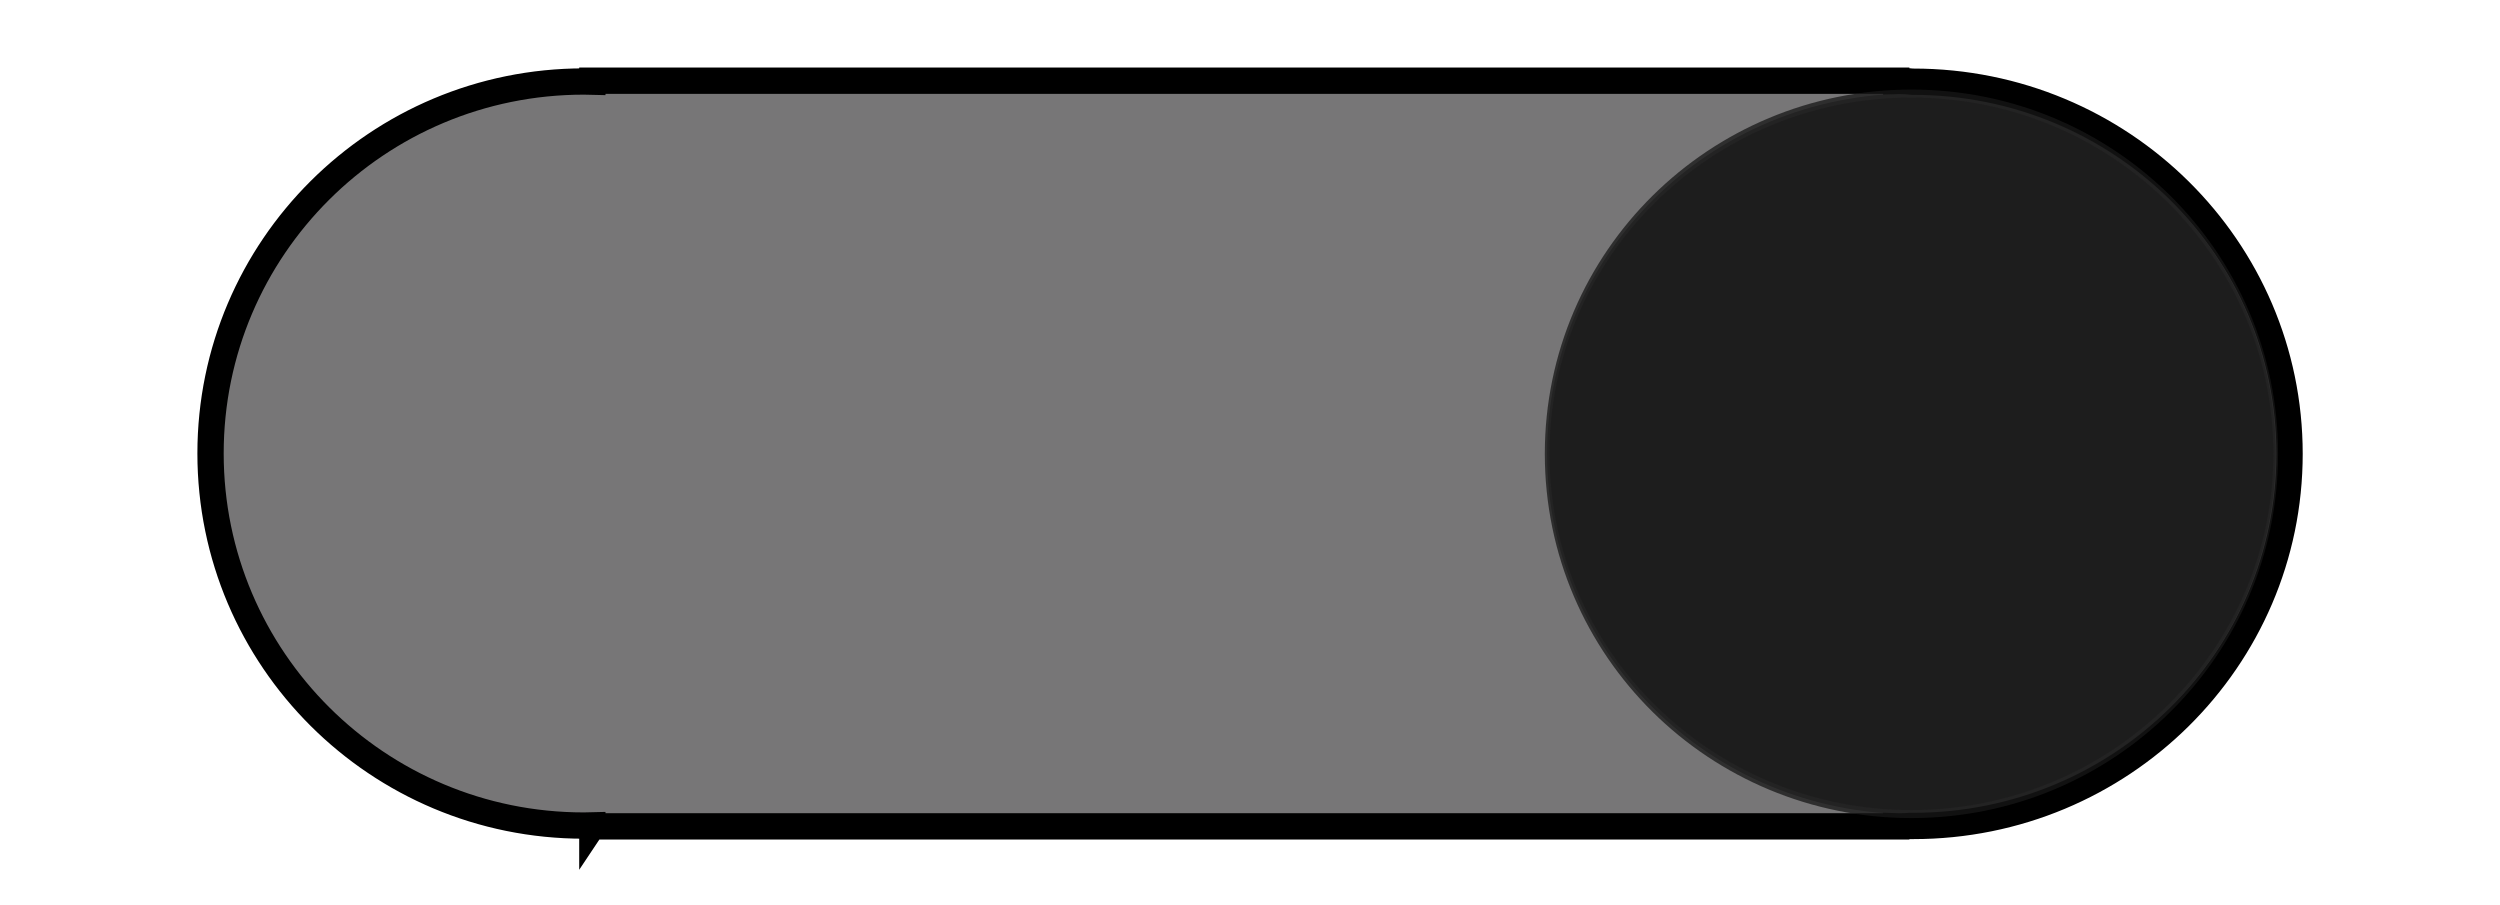 <?xml version="1.0" encoding="UTF-8" standalone="no"?>
<!-- Created with Inkscape (http://www.inkscape.org/) -->

<svg
   xmlns:dc="http://purl.org/dc/elements/1.1/"
   xmlns:cc="http://creativecommons.org/ns#"
   xmlns:rdf="http://www.w3.org/1999/02/22-rdf-syntax-ns#"
   xmlns:svg="http://www.w3.org/2000/svg"
   xmlns="http://www.w3.org/2000/svg"
   xmlns:sodipodi="http://sodipodi.sourceforge.net/DTD/sodipodi-0.dtd"
   xmlns:inkscape="http://www.inkscape.org/namespaces/inkscape"
   id="svg2"
   height="140.13"
   width="387.13"
   version="1.1"
   inkscape:version="0.48.5 r10040"
   sodipodi:docname="togglebutton-on.svg">
  <sodipodi:namedview
     pagecolor="#ffffff"
     bordercolor="#666666"
     borderopacity="1"
     objecttolerance="10"
     gridtolerance="10"
     guidetolerance="10"
     inkscape:pageopacity="0"
     inkscape:pageshadow="2"
     inkscape:window-width="747"
     inkscape:window-height="480"
     id="namedview20"
     showgrid="false"
     inkscape:zoom="0.76976725"
     inkscape:cx="193.565"
     inkscape:cy="70.065002"
     inkscape:window-x="896"
     inkscape:window-y="458"
     inkscape:window-maximized="0"
     inkscape:current-layer="svg2" />
  <defs
     id="defs4">
    <filter
       id="filter5801"
       color-interpolation-filters="sRGB">
      <feGaussianBlur
         id="feGaussianBlur5803"
         stdDeviation="6"
         result="result0"
         in="SourceAlpha" />
      <feSpecularLighting
         id="feSpecularLighting5805"
         lighting-color="#ffffff"
         specularConstant="1"
         result="result1"
         specularExponent="25"
         in="result0"
         surfaceScale="10">
        <feDistantLight
           id="feDistantLight5807"
           elevation="45"
           azimuth="235" />
      </feSpecularLighting>
      <feComposite
         id="feComposite5809"
         k4="0"
         in2="result1"
         k3="1"
         k2="1"
         k1="0"
         result="result4"
         in="SourceGraphic"
         operator="arithmetic" />
      <feComposite
         id="feComposite5811"
         operator="in"
         result="result2"
         in2="SourceAlpha"
         in="result4" />
    </filter>
    <filter
       id="filter5825"
       color-interpolation-filters="sRGB">
      <feGaussianBlur
         id="feGaussianBlur5827"
         stdDeviation="6"
         result="result0"
         in="SourceAlpha" />
      <feSpecularLighting
         id="feSpecularLighting5829"
         lighting-color="#ffffff"
         specularConstant="1"
         result="result1"
         specularExponent="25"
         in="result0"
         surfaceScale="10">
        <feDistantLight
           id="feDistantLight5831"
           elevation="45"
           azimuth="235" />
      </feSpecularLighting>
      <feComposite
         id="feComposite5833"
         k4="0"
         in2="result1"
         k3="1"
         k2="1"
         k1="0"
         result="result4"
         in="SourceGraphic"
         operator="arithmetic" />
      <feComposite
         id="feComposite5835"
         operator="in"
         result="result2"
         in2="SourceAlpha"
         in="result4" />
    </filter>
  </defs>
  <path
     style="fill:#777677;stroke:#000000;stroke-width:4.072;stroke-miterlimit:4;stroke-dasharray:none;filter:url(#filter5825);fill-opacity:1"
     inkscape:connector-curvature="0"
     stroke-miterlimit="4"
     transform="matrix(1,0,0,-1,-197.684,536.995)"
     d="m 289.41,409.03 0,0.156 c -0.439,-0.01 -0.871,-0.031 -1.312,-0.031 -31.927,0 -57.812,25.806 -57.812,57.625 0,31.819 25.885,57.594 57.812,57.594 0.441,0 0.874,-0.021 1.312,-0.031 v 0.156 h 201.91 v -0.062 c 0.148,0.004 0.289,0.031 0.438,0.031 0.704,0 1.401,-0.046 2.094,-0.125 0.031,5e-5 0.062,0 0.094,0 32.184,0 58.281,-25.8 58.281,-57.625 0,-31.825 -26.098,-57.625 -58.281,-57.625 -0.157,0 -0.312,-0.001 -0.469,0 -0.02,-0.002 -0.042,0.002 -0.062,0 -0.55,-0.05 -1.099,-0.062 -1.656,-0.062 -0.149,0 -0.289,0.028 -0.438,0.031 v -0.031 h -201.91 z"
     id="rect2985" />
  <path
     style="opacity:0.867;fill:#000000;stroke:#171717;filter:url(#filter5801)"
     inkscape:connector-curvature="0"
     transform="matrix(0.718,0,0,1.23,-21.726,-447.912)"
     d="m 521.07,421.29 c 0,25.05 -35.178,45.357 -78.571,45.357 -43.394,0 -78.571,-20.307 -78.571,-45.357 0,-25.05 35.178,-45.357 78.571,-45.357 43.394,0 78.571,20.307 78.571,45.357 z"
     id="path3787" />
</svg>
